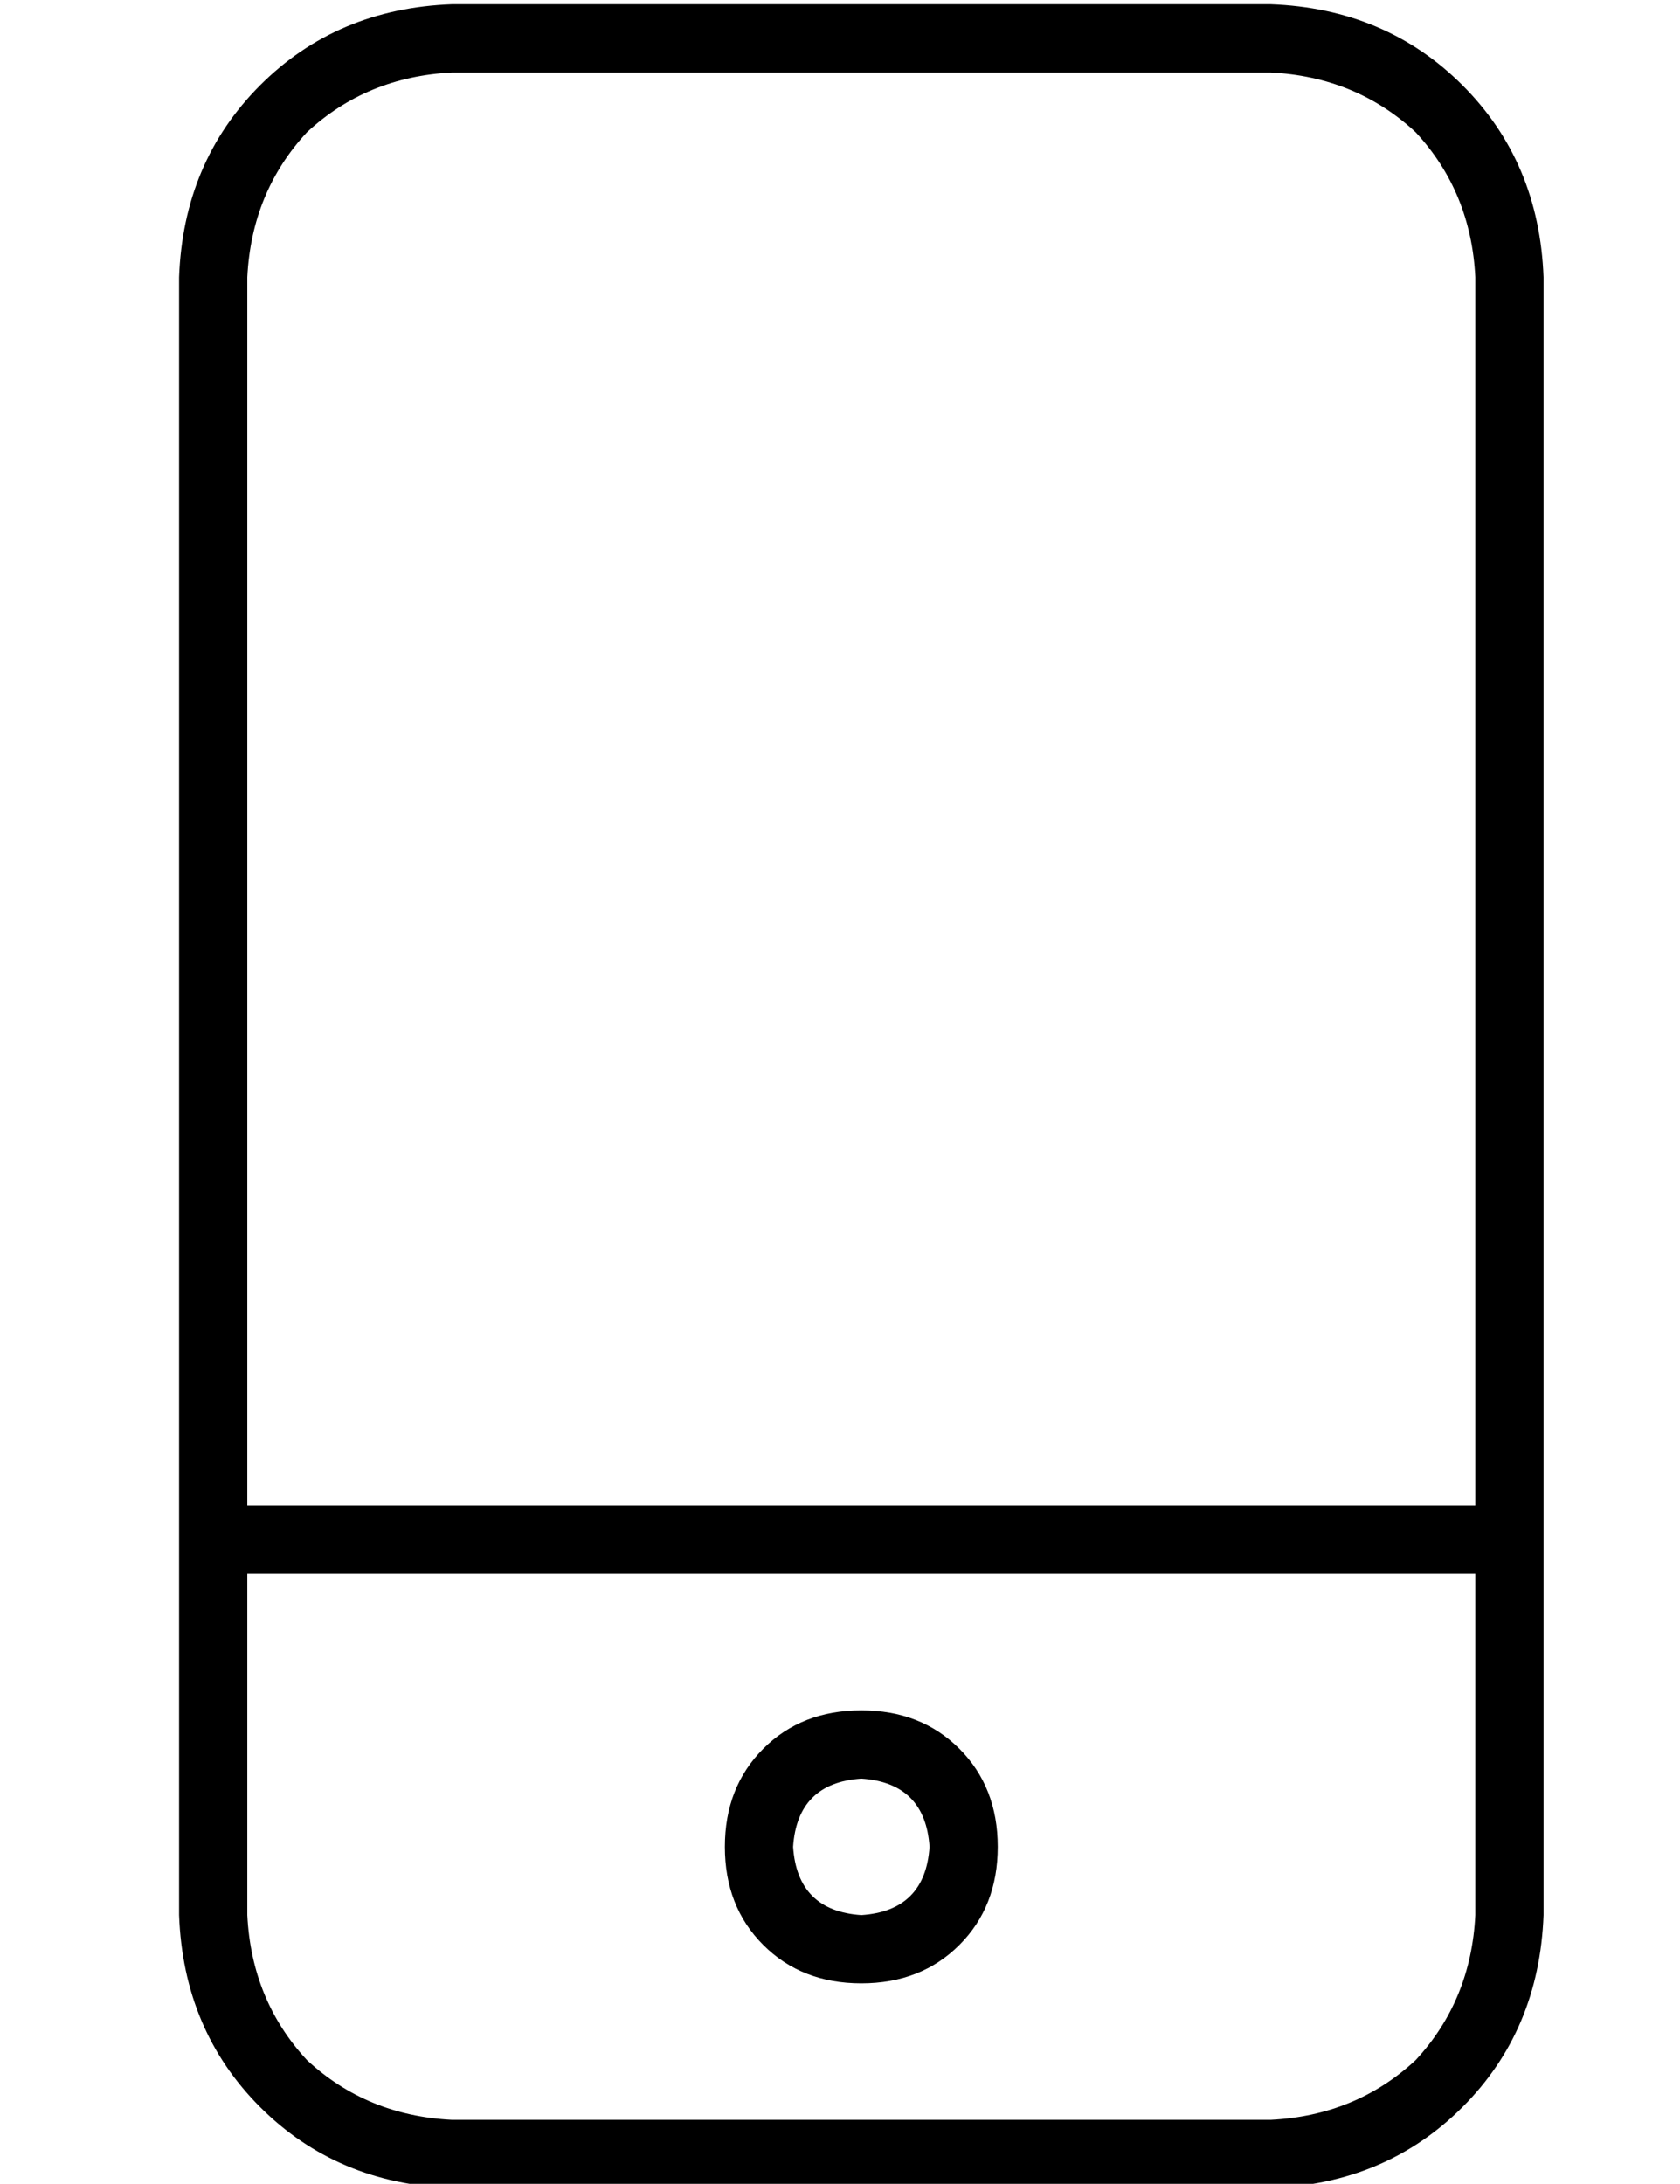 <?xml version="1.0" standalone="no"?>
<!DOCTYPE svg PUBLIC "-//W3C//DTD SVG 1.1//EN" "http://www.w3.org/Graphics/SVG/1.1/DTD/svg11.dtd" >
<svg xmlns="http://www.w3.org/2000/svg" xmlns:xlink="http://www.w3.org/1999/xlink" version="1.1" viewBox="-10 -40 394 512">
   <path fill="currentColor"
d="M288 -23q20 1 34 14v0v0q13 14 14 34v288v0h-288v0v-288v0q1 -20 14 -34q14 -13 34 -14h192v0zM336 329v80v-80v80q-1 20 -14 34q-14 13 -34 14h-192v0q-20 -1 -34 -14q-13 -14 -14 -34v-80v0h288v0zM96 -39q-27 1 -45 19v0v0q-18 18 -19 45v384v0q1 27 19 45t45 19h192
v0q27 -1 45 -19t19 -45v-384v0q-1 -27 -19 -45t-45 -19h-192v0zM192 409q-15 -1 -16 -16q1 -15 16 -16q15 1 16 16q-1 15 -16 16v0zM160 393q0 14 9 23v0v0q9 9 23 9t23 -9t9 -23t-9 -23t-23 -9t-23 9t-9 23v0z" />
</svg>
